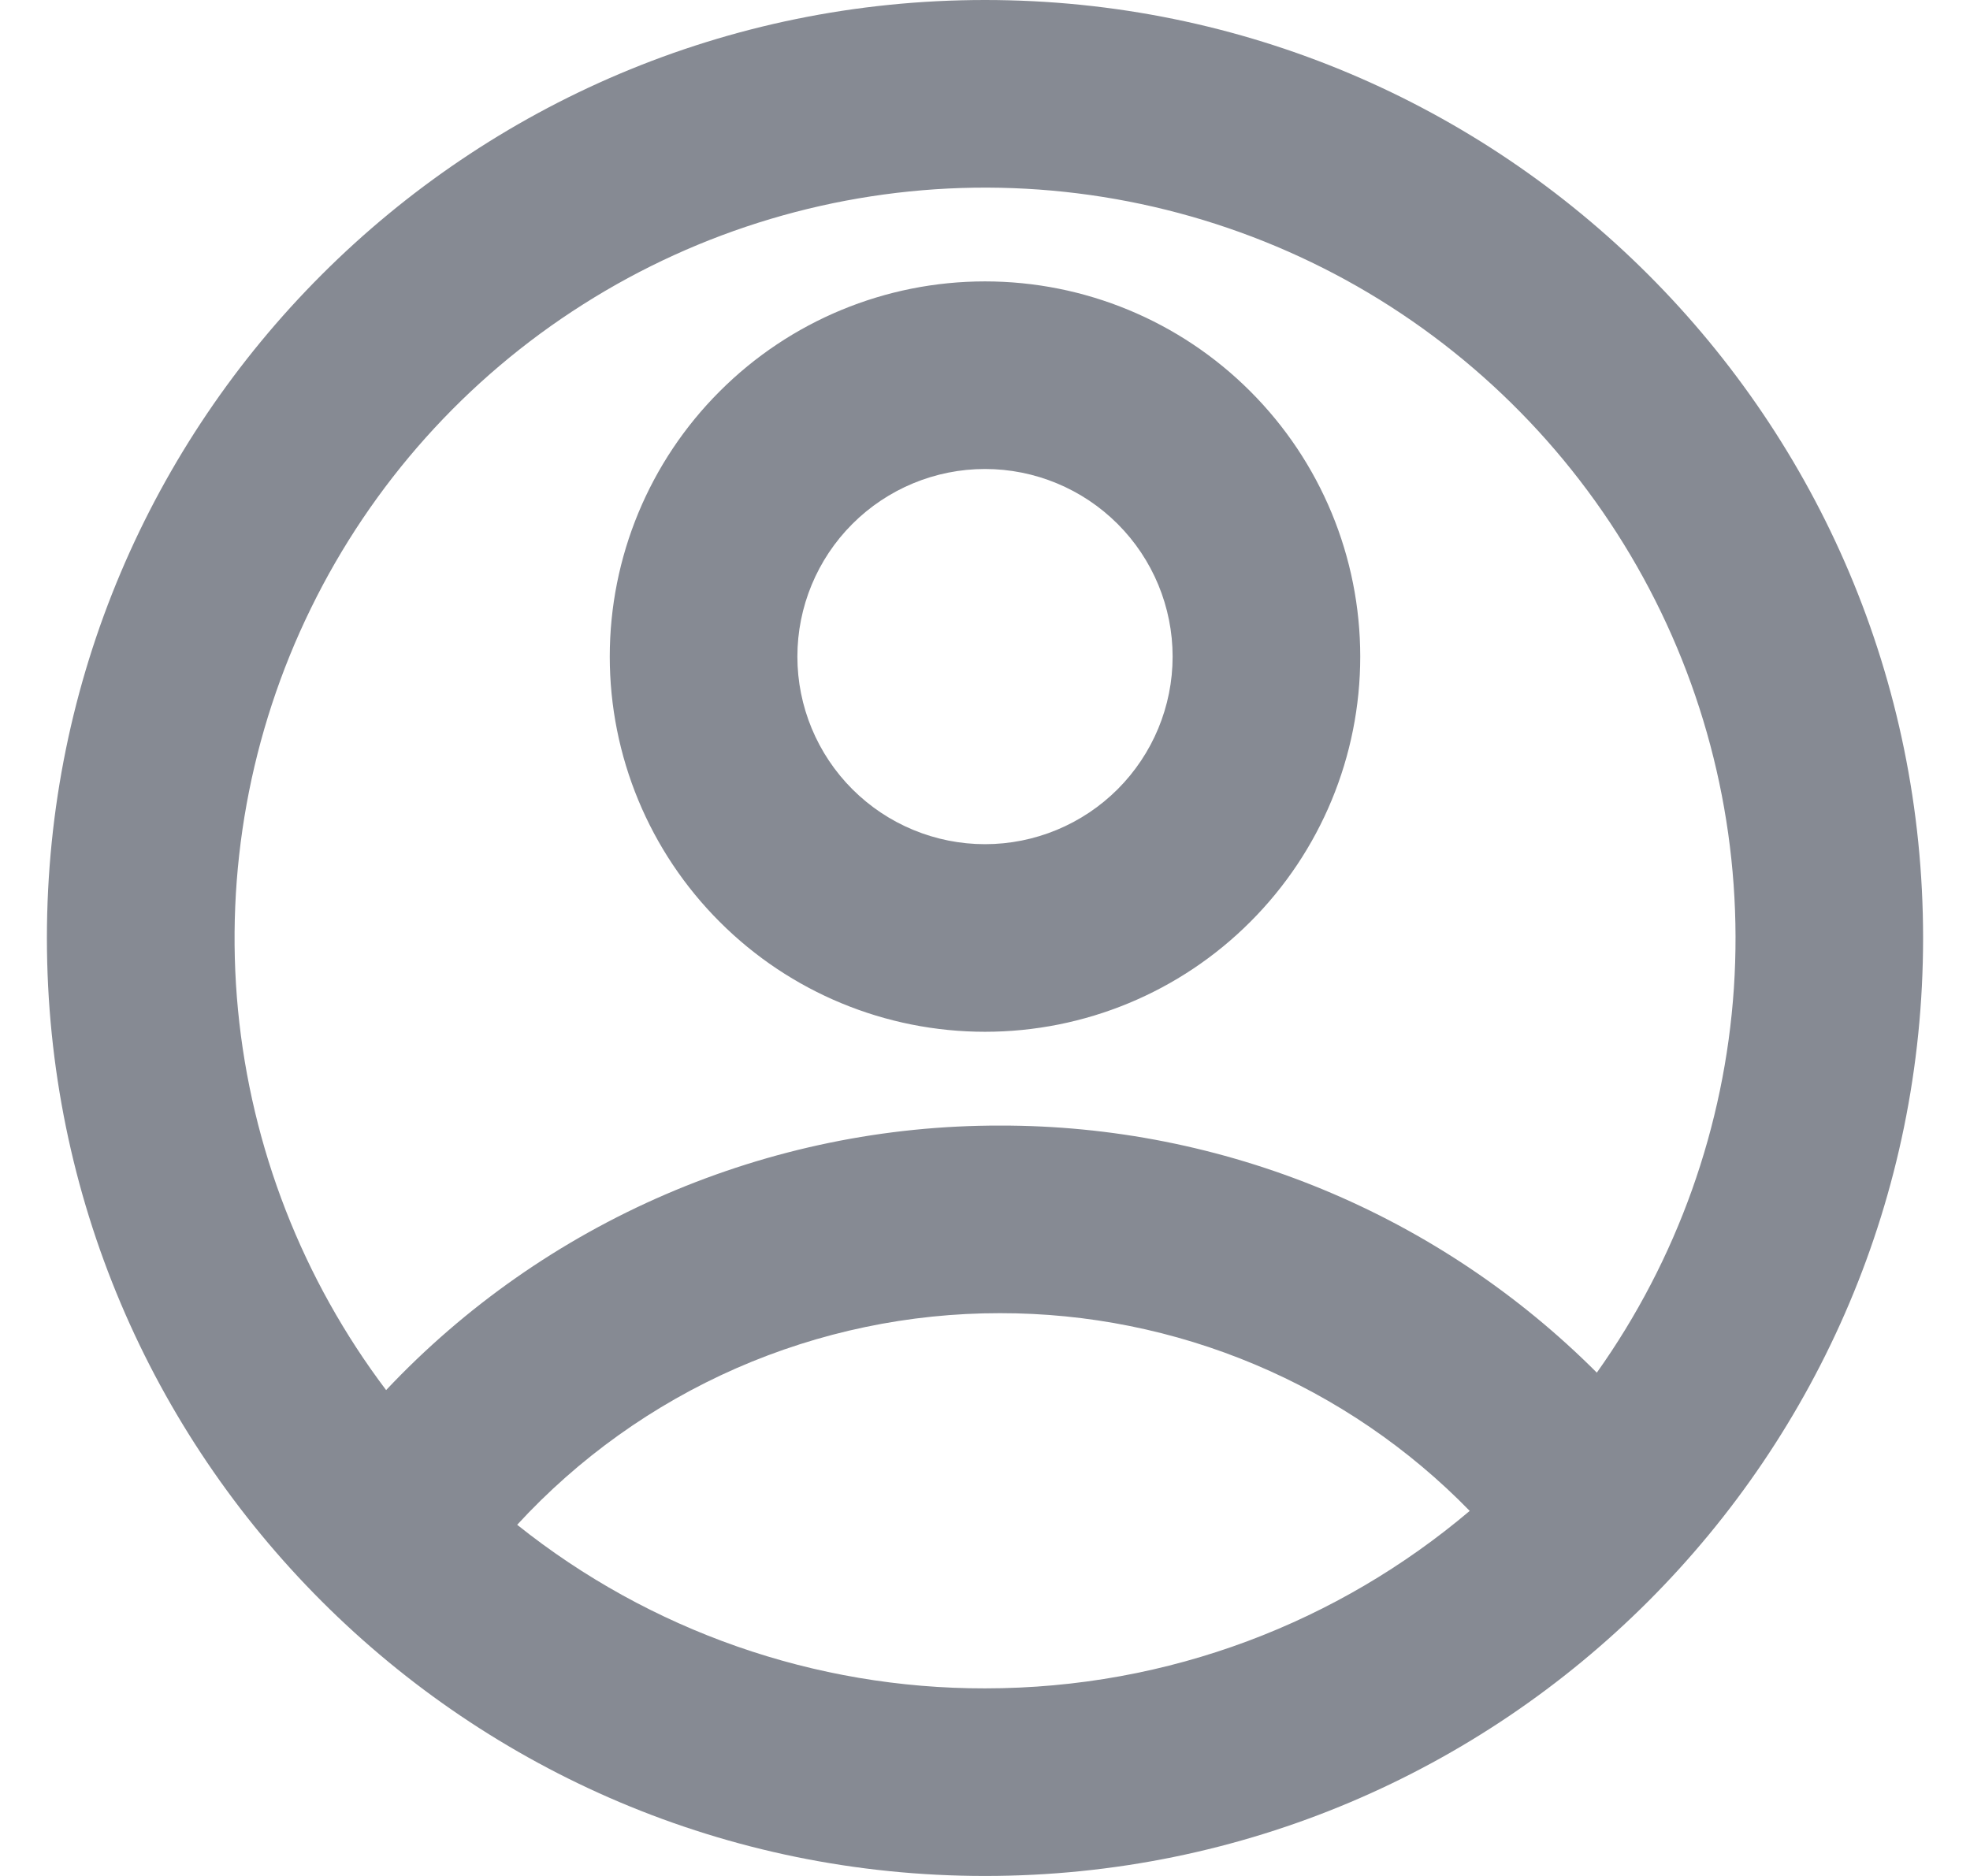 <svg width="21" height="20" viewBox="0 0 21 20" fill="none" xmlns="http://www.w3.org/2000/svg">
<path d="M10.5 20C4.977 20 0.5 15.523 0.5 10C0.5 4.477 4.977 0 10.5 0C16.023 0 20.5 4.477 20.5 10C20.5 15.523 16.023 20 10.5 20ZM5.513 16.256C6.929 17.388 8.688 18.003 10.5 18C12.47 18 14.273 17.288 15.667 16.108C15.016 15.44 14.237 14.909 13.377 14.547C12.517 14.185 11.593 13.999 10.66 14C9.693 13.999 8.736 14.199 7.849 14.587C6.963 14.976 6.168 15.544 5.513 16.256ZM4.116 14.82C4.956 13.928 5.971 13.218 7.096 12.733C8.222 12.248 9.434 11.998 10.66 12C11.842 11.998 13.012 12.23 14.104 12.682C15.195 13.134 16.187 13.798 17.022 14.634C17.878 13.429 18.384 12.011 18.483 10.536C18.581 9.061 18.27 7.588 17.582 6.279C16.895 4.971 15.858 3.879 14.588 3.123C13.317 2.368 11.863 1.98 10.385 2.001C8.907 2.023 7.464 2.453 6.216 3.245C4.967 4.036 3.963 5.158 3.314 6.486C2.664 7.814 2.396 9.296 2.537 10.767C2.679 12.238 3.225 13.64 4.116 14.82ZM10.5 11C9.439 11 8.422 10.579 7.672 9.828C6.921 9.078 6.5 8.061 6.5 7C6.5 5.939 6.921 4.922 7.672 4.172C8.422 3.421 9.439 3 10.5 3C11.561 3 12.578 3.421 13.328 4.172C14.079 4.922 14.5 5.939 14.5 7C14.5 8.061 14.079 9.078 13.328 9.828C12.578 10.579 11.561 11 10.5 11ZM10.5 9C11.03 9 11.539 8.789 11.914 8.414C12.289 8.039 12.5 7.53 12.5 7C12.5 6.47 12.289 5.961 11.914 5.586C11.539 5.211 11.03 5 10.5 5C9.97 5 9.461 5.211 9.086 5.586C8.711 5.961 8.5 6.47 8.5 7C8.5 7.53 8.711 8.039 9.086 8.414C9.461 8.789 9.97 9 10.5 9Z" fill="#868A93"/>
</svg>
